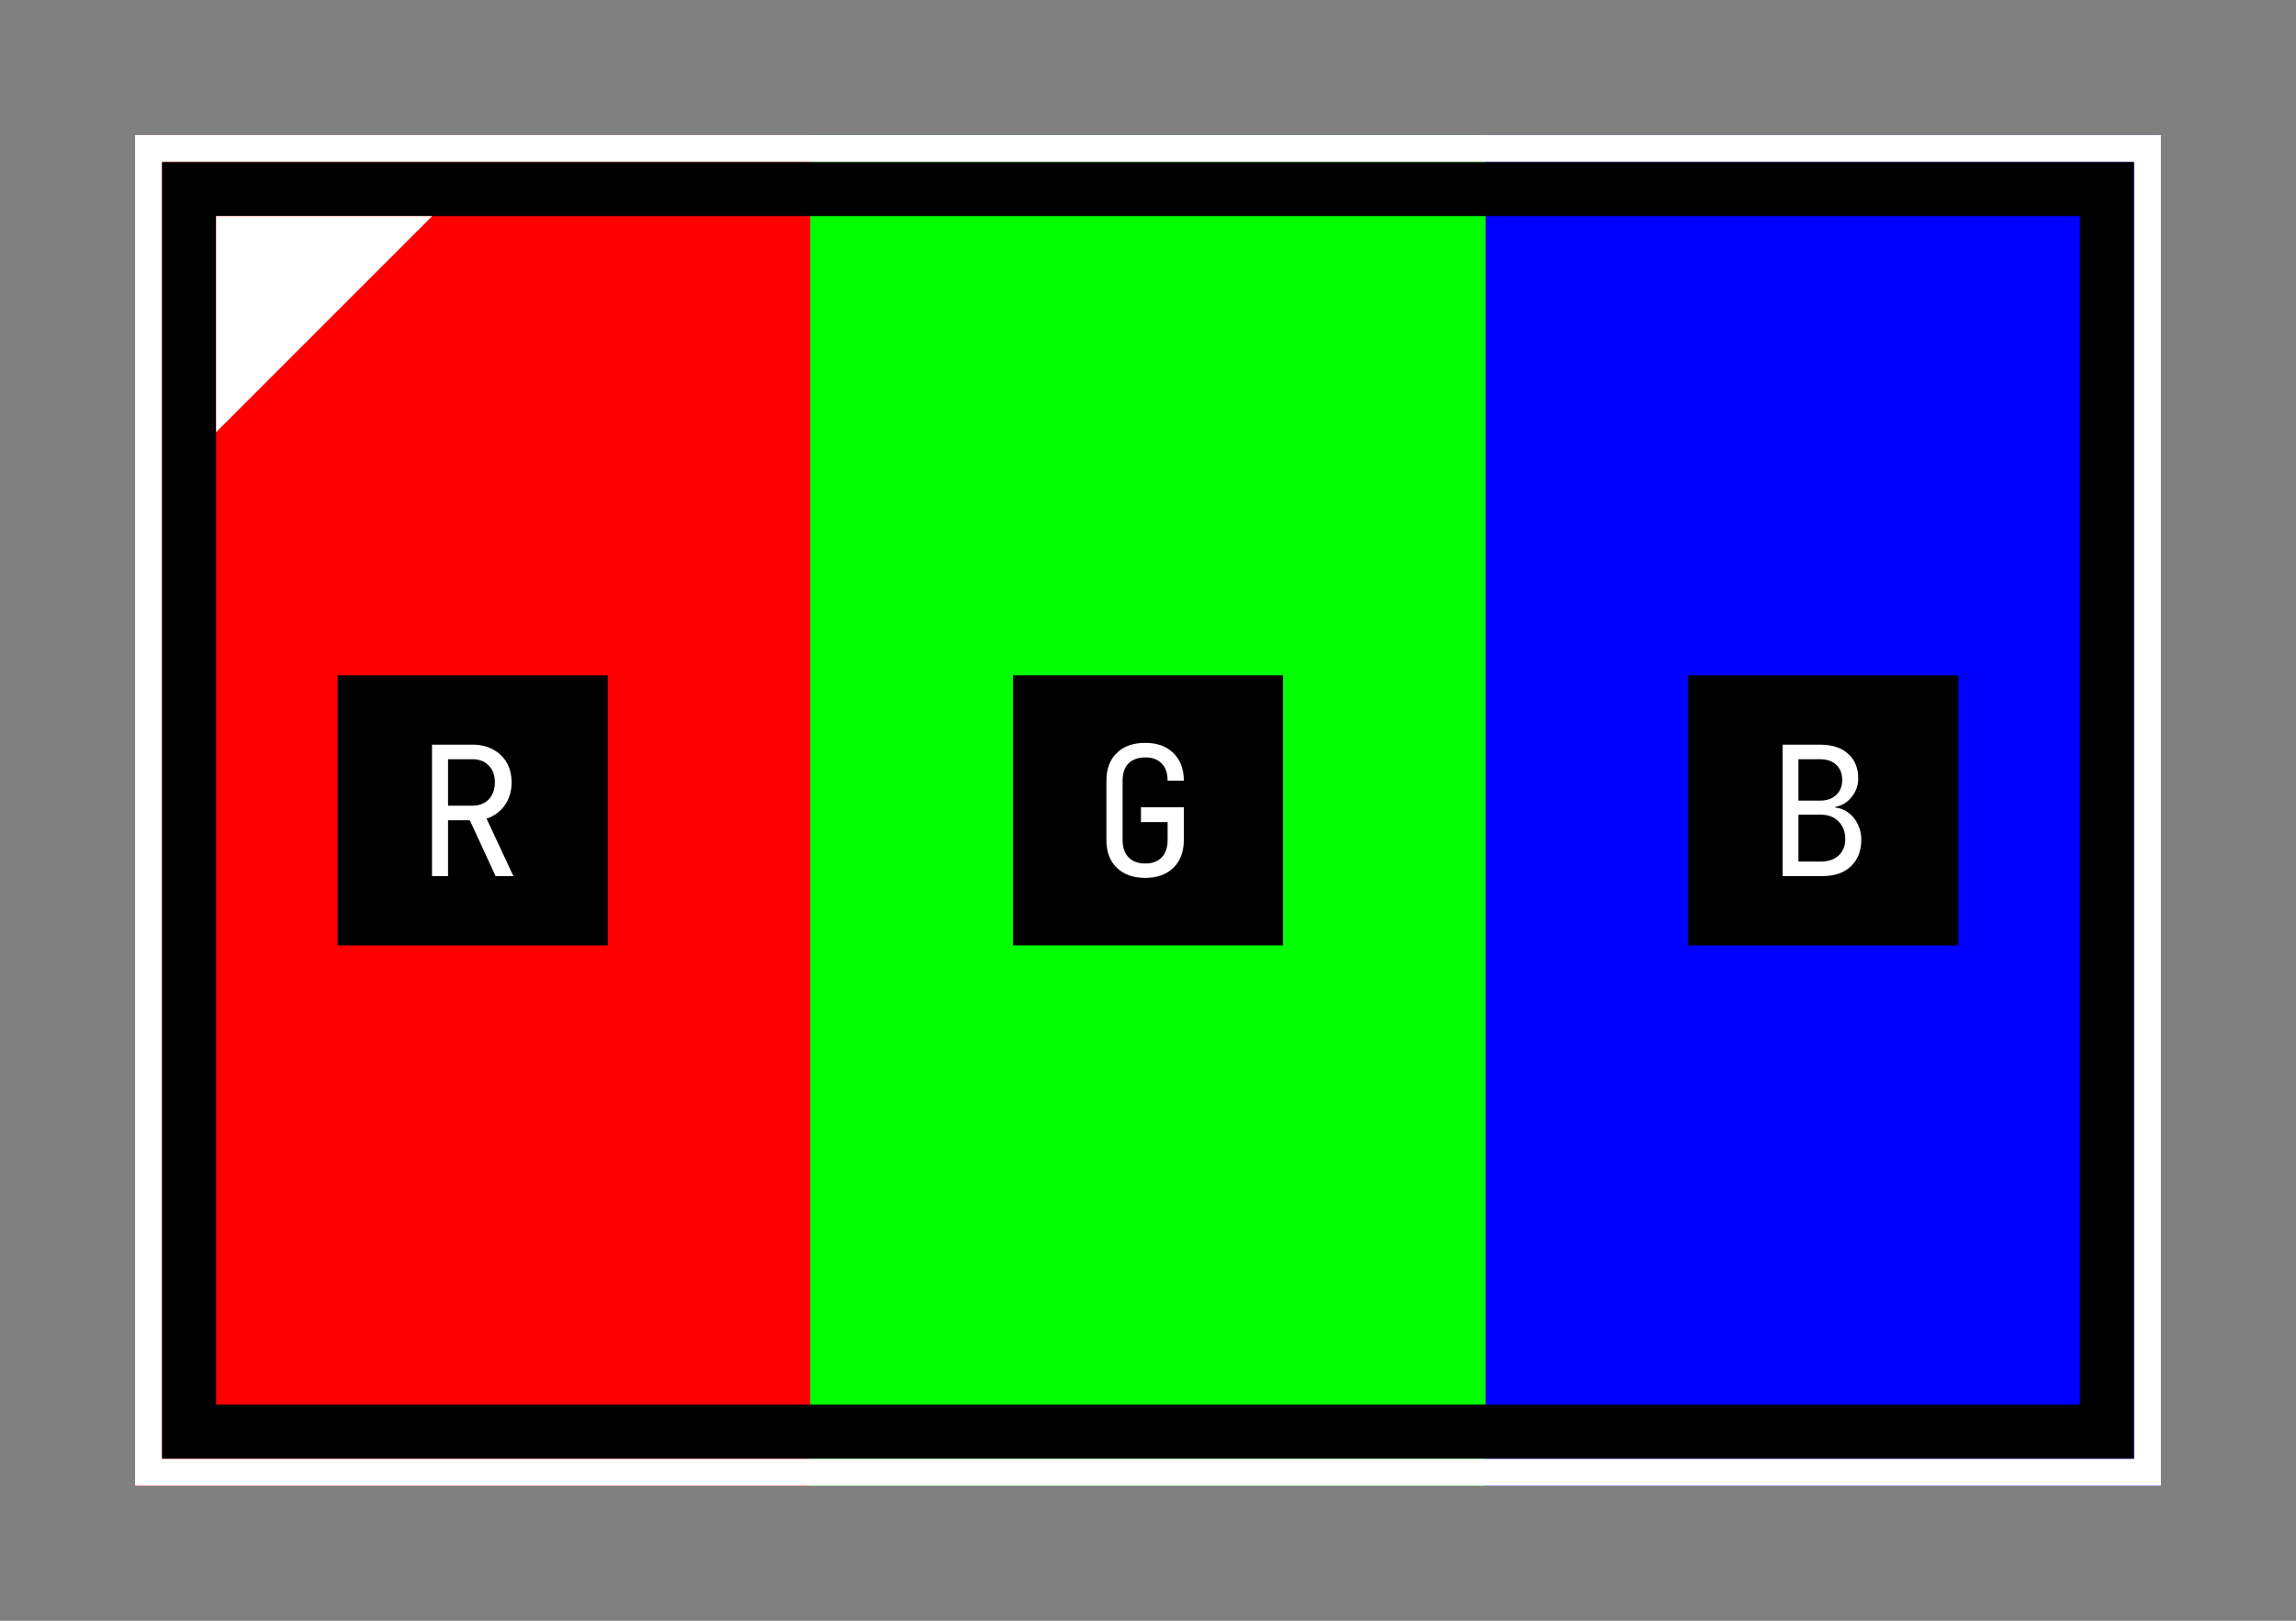 <svg width="170" height="120" xmlns="http://www.w3.org/2000/svg"><path style="fill:gray;fill-opacity:1;fill-rule:evenodd;stroke:none;stroke-width:1;stroke-miterlimit:15;stroke-opacity:1" d="M-10-10h170v120H-10z" transform="translate(10 10)"/><path style="fill:red;fill-opacity:1;fill-rule:evenodd;stroke-width:1;stroke-miterlimit:15" d="M0 0h50v100H0z" transform="translate(10 10)"/><path style="fill:#0f0;fill-opacity:1;fill-rule:evenodd;stroke-width:1;stroke-miterlimit:15" d="M50 0h50v100H50z" transform="translate(10 10)"/><path style="fill:#00f;fill-opacity:1;fill-rule:evenodd;stroke-width:1;stroke-miterlimit:15" d="M100 0h50v100h-50z" transform="translate(10 10)"/><path style="fill:#000;fill-opacity:1;fill-rule:evenodd;stroke-width:1;stroke-miterlimit:15" d="M15 40h20v20H15z" transform="translate(10 10)"/><path d="M21.987 54.867v-9.734h3q.866 0 1.52.36.653.347 1.013.974.36.626.36 1.466 0 .987-.507 1.694-.506.706-1.346.986l1.986 4.254h-1.32l-1.906-4.134h-1.614v4.134zm1.186-5.214h1.814q.746 0 1.2-.466.453-.48.453-1.254 0-.786-.453-1.253-.454-.467-1.2-.467h-1.814z" style="fill:#fff;fill-rule:evenodd;stroke-miterlimit:15" transform="translate(10 10)"/><path style="fill:#000;fill-opacity:1;fill-rule:evenodd;stroke-width:1;stroke-miterlimit:15" d="M65 40h20v20H65z" transform="translate(10 10)"/><path d="M74.8 55q-1.333 0-2.107-.747-.773-.746-.773-2.053v-4.4q0-1.307.773-2.053Q73.467 45 74.8 45q1.307 0 2.08.76.773.747.773 2.04h-1.2q0-.827-.44-1.267-.426-.453-1.213-.453-.787 0-1.24.44-.44.44-.44 1.267V52.2q0 .827.44 1.28.453.453 1.24.453.787 0 1.213-.453.44-.453.44-1.28v-1.333H74.48v-1.094h3.173V52.2q0 1.293-.773 2.053-.773.747-2.08.747z" style="fill:#fff;fill-rule:evenodd;stroke-miterlimit:15" transform="translate(10 10)"/><path style="fill:#000;fill-opacity:1;fill-rule:evenodd;stroke-width:1;stroke-miterlimit:15" d="M115 40h20v20h-20z" transform="translate(10 10)"/><path d="M121.987 54.867v-9.734h2.76q1.333 0 2.08.667.76.667.76 1.853 0 .747-.48 1.347-.467.6-1.227.747v.04q.573.066 1 .4.44.333.68.853.253.507.253 1.12 0 1.253-.773 1.987-.76.72-2.093.72zm1.173-5.587h1.573q.774 0 1.214-.413.453-.414.453-1.12 0-.707-.44-1.12-.44-.414-1.213-.414h-1.587Zm0 4.507h1.653q.84 0 1.32-.44.494-.454.494-1.227 0-.8-.494-1.293-.48-.507-1.32-.507h-1.653Z" style="fill:#fff;fill-rule:evenodd;stroke-miterlimit:15" transform="translate(10 10)"/><path style="fill:#fff;fill-opacity:1;fill-rule:evenodd;stroke:none;stroke-miterlimit:15;stroke-opacity:1" d="M0 0v100h150V0Zm2 2h146v96H2Z" transform="translate(10 10)"/><path style="fill:#000;fill-opacity:1;fill-rule:evenodd;stroke:none;stroke-width:1;stroke-miterlimit:15;stroke-opacity:1" d="M2 2v96h146V2Zm4 4h138v88H6Z" transform="translate(10 10)"/><path style="fill:#fff;fill-rule:evenodd;stroke-miterlimit:15" d="M6 6h16L6 22Z" transform="translate(10 10)"/></svg>